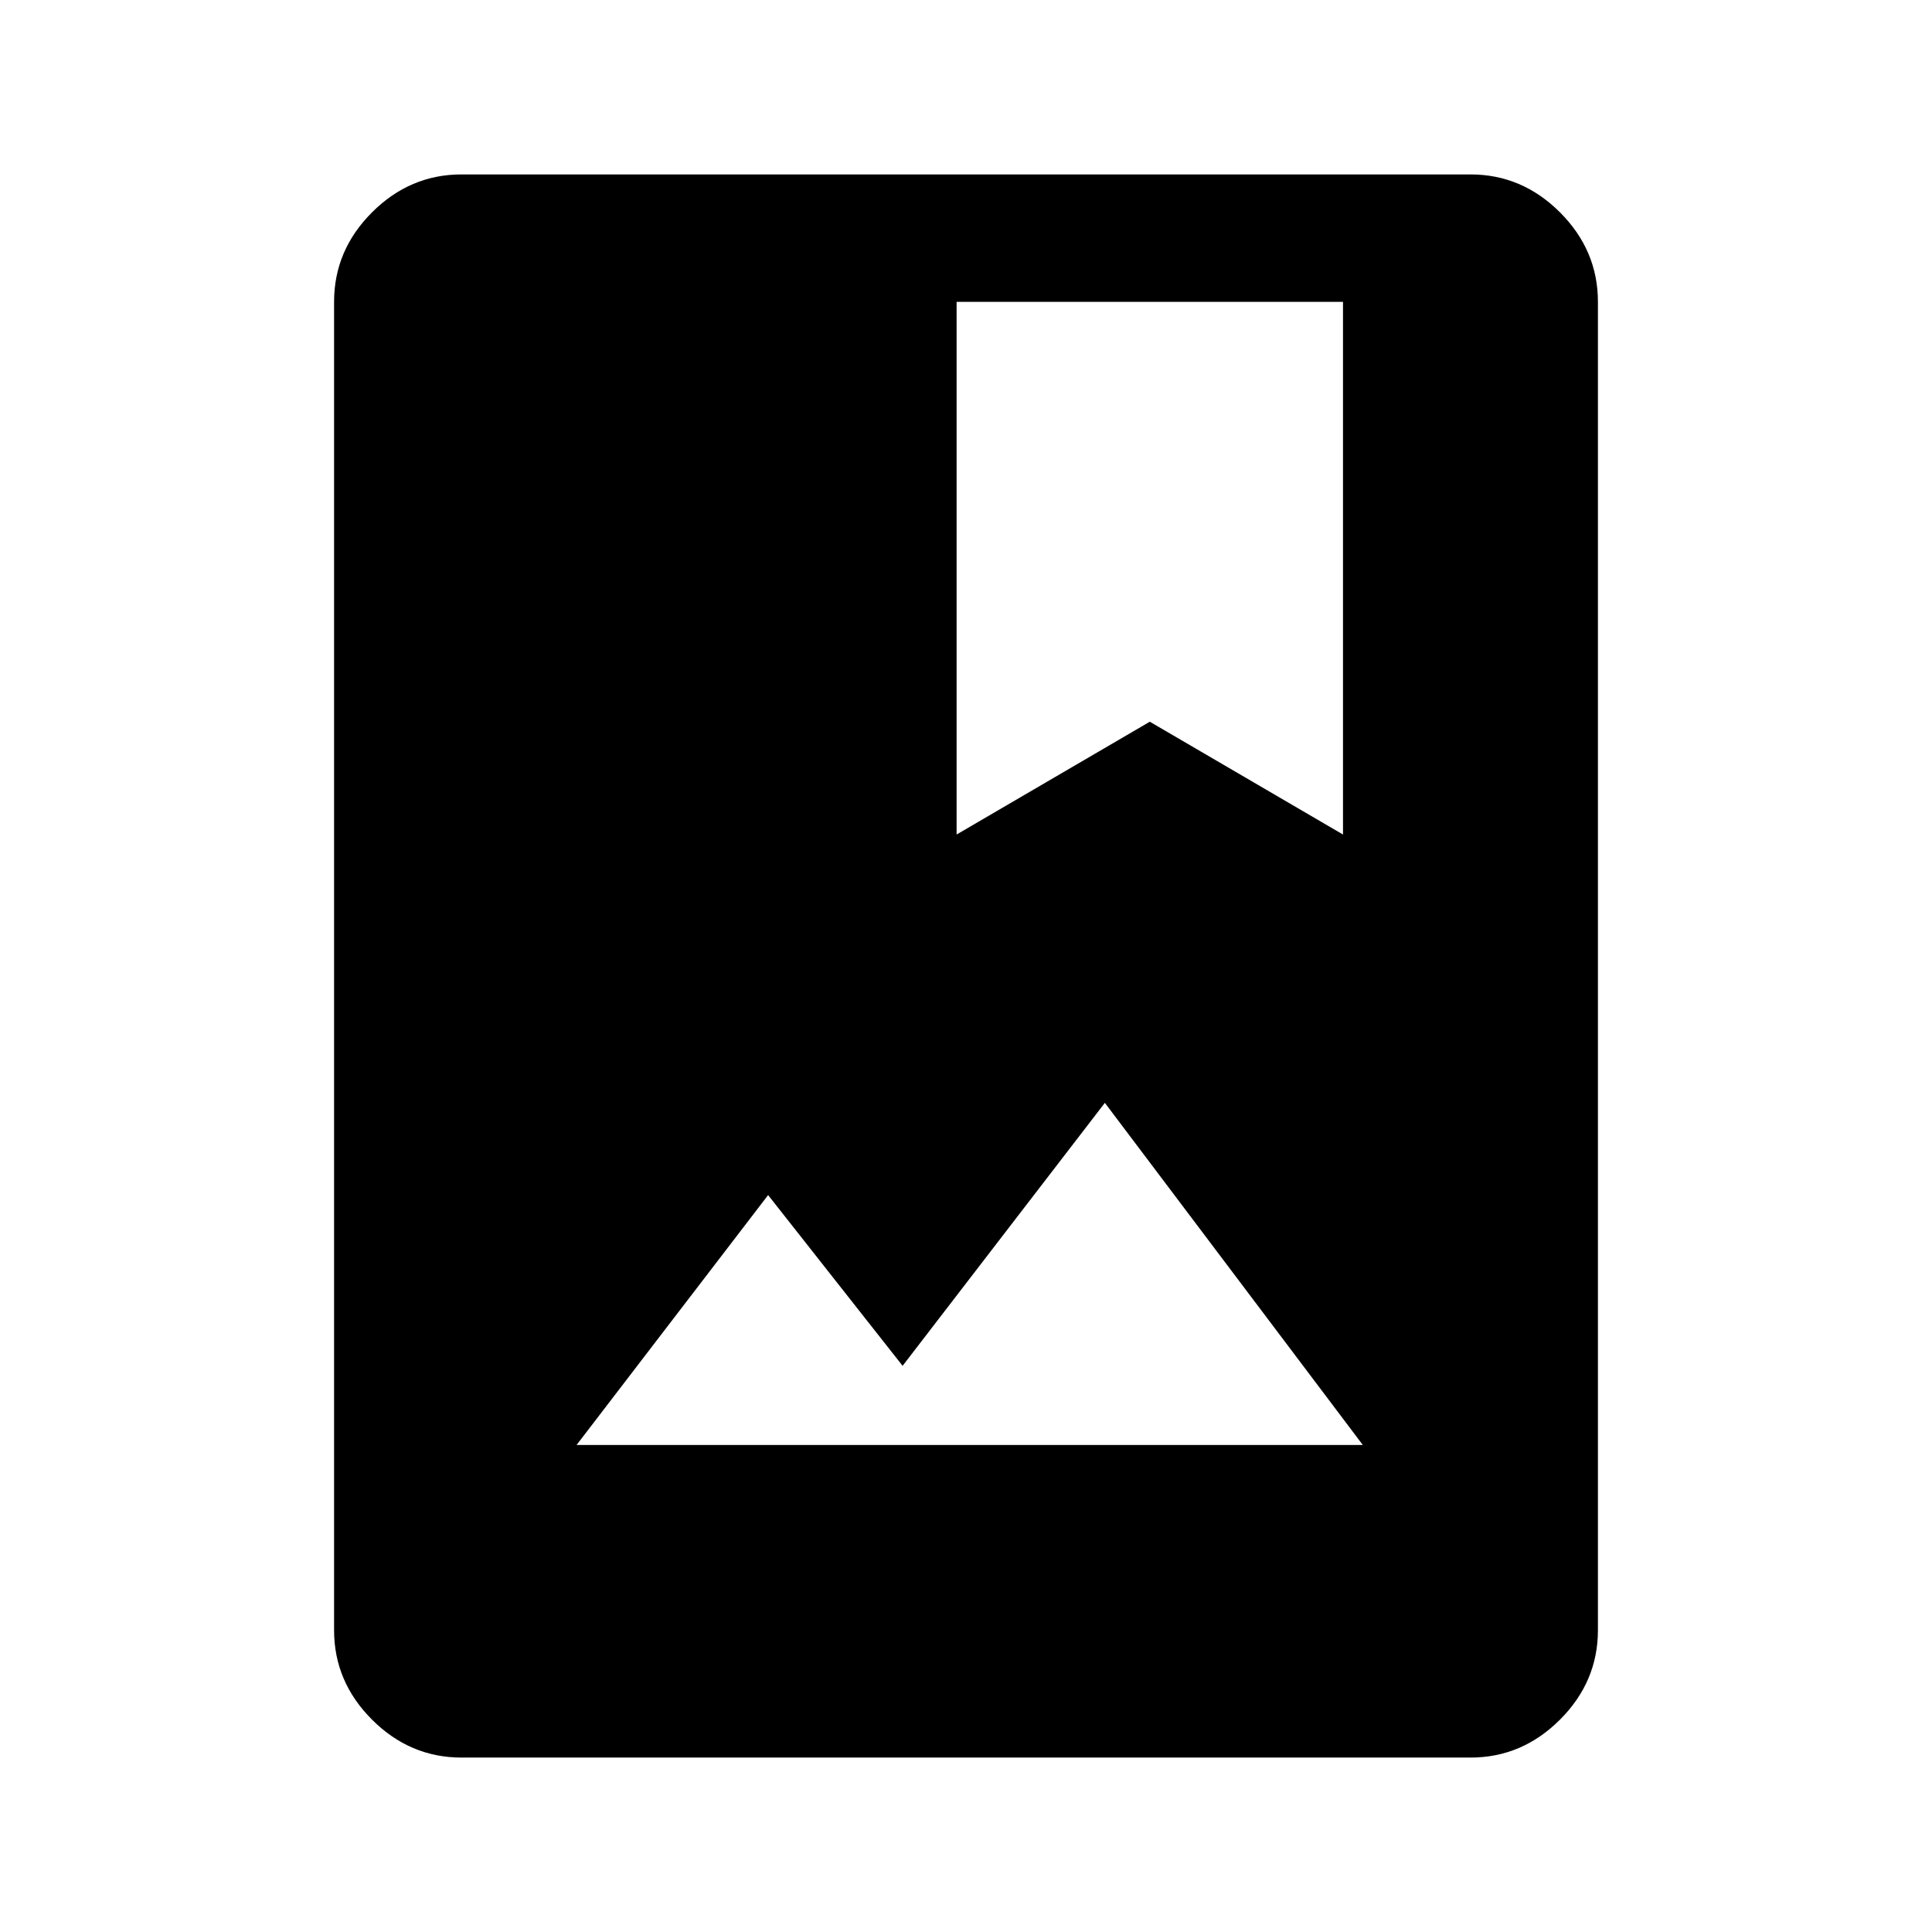 <svg xmlns="http://www.w3.org/2000/svg" height="40" viewBox="0 -960 960 960" width="40"><path d="M229.33-86.67q-25.62 0-44.48-18.85Q166-124.37 166-150v-660q0-25.63 18.85-44.48 18.86-18.85 44.48-18.85h501.34q25.62 0 44.48 18.85Q794-835.63 794-810v660q0 25.63-18.85 44.48-18.86 18.85-44.48 18.85H229.33ZM286.5-242h390.67L549-412 448.5-281.33l-66.83-84.84L286.5-242Zm188.83-303.33 96-56.05 96 56.05V-810h-192v264.67Z"/></svg>